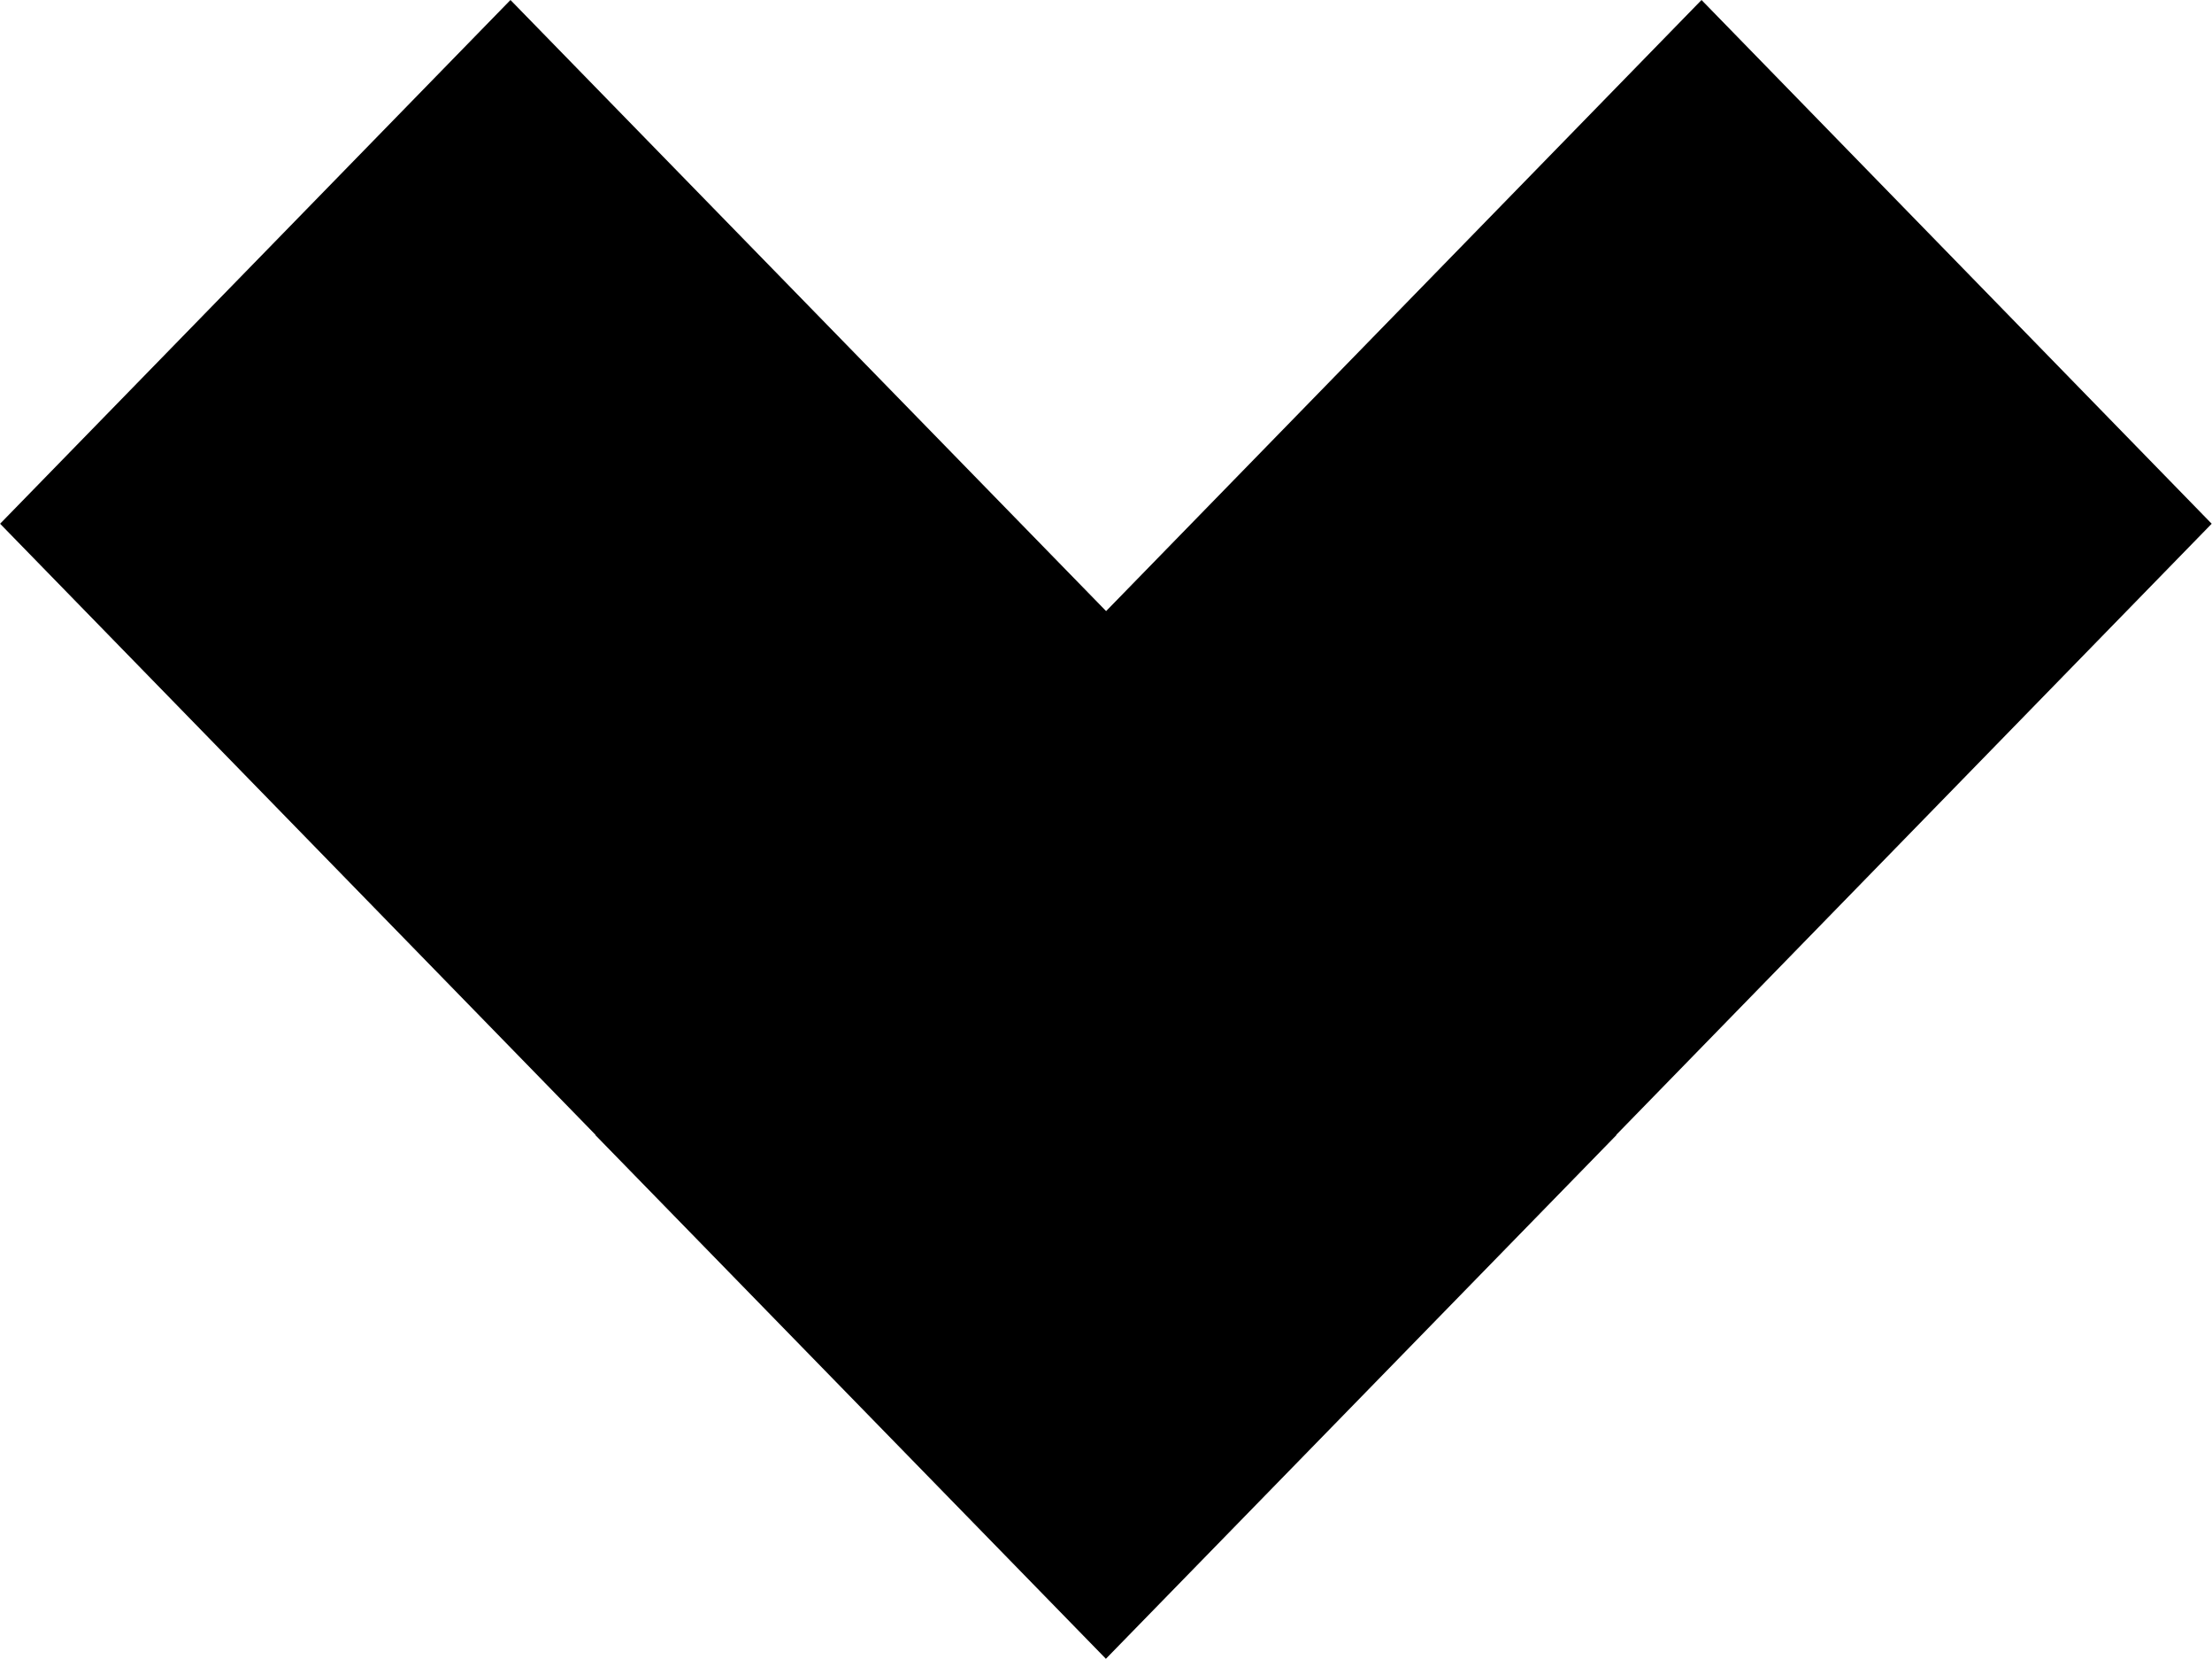 <svg xmlns="http://www.w3.org/2000/svg" width="40" height="30" viewBox="0 0 10.583 7.938">
  <path d="M2.442 0L0 2.506l2.849 2.924-.001.001 2.443 2.506 2.443-2.506-.001-.001 2.849-2.924L8.141 0 5.292 2.924zm2.849 7.937l-.001.001h.001z" fill="#000000" paint-order="fill markers stroke"/>
</svg>
